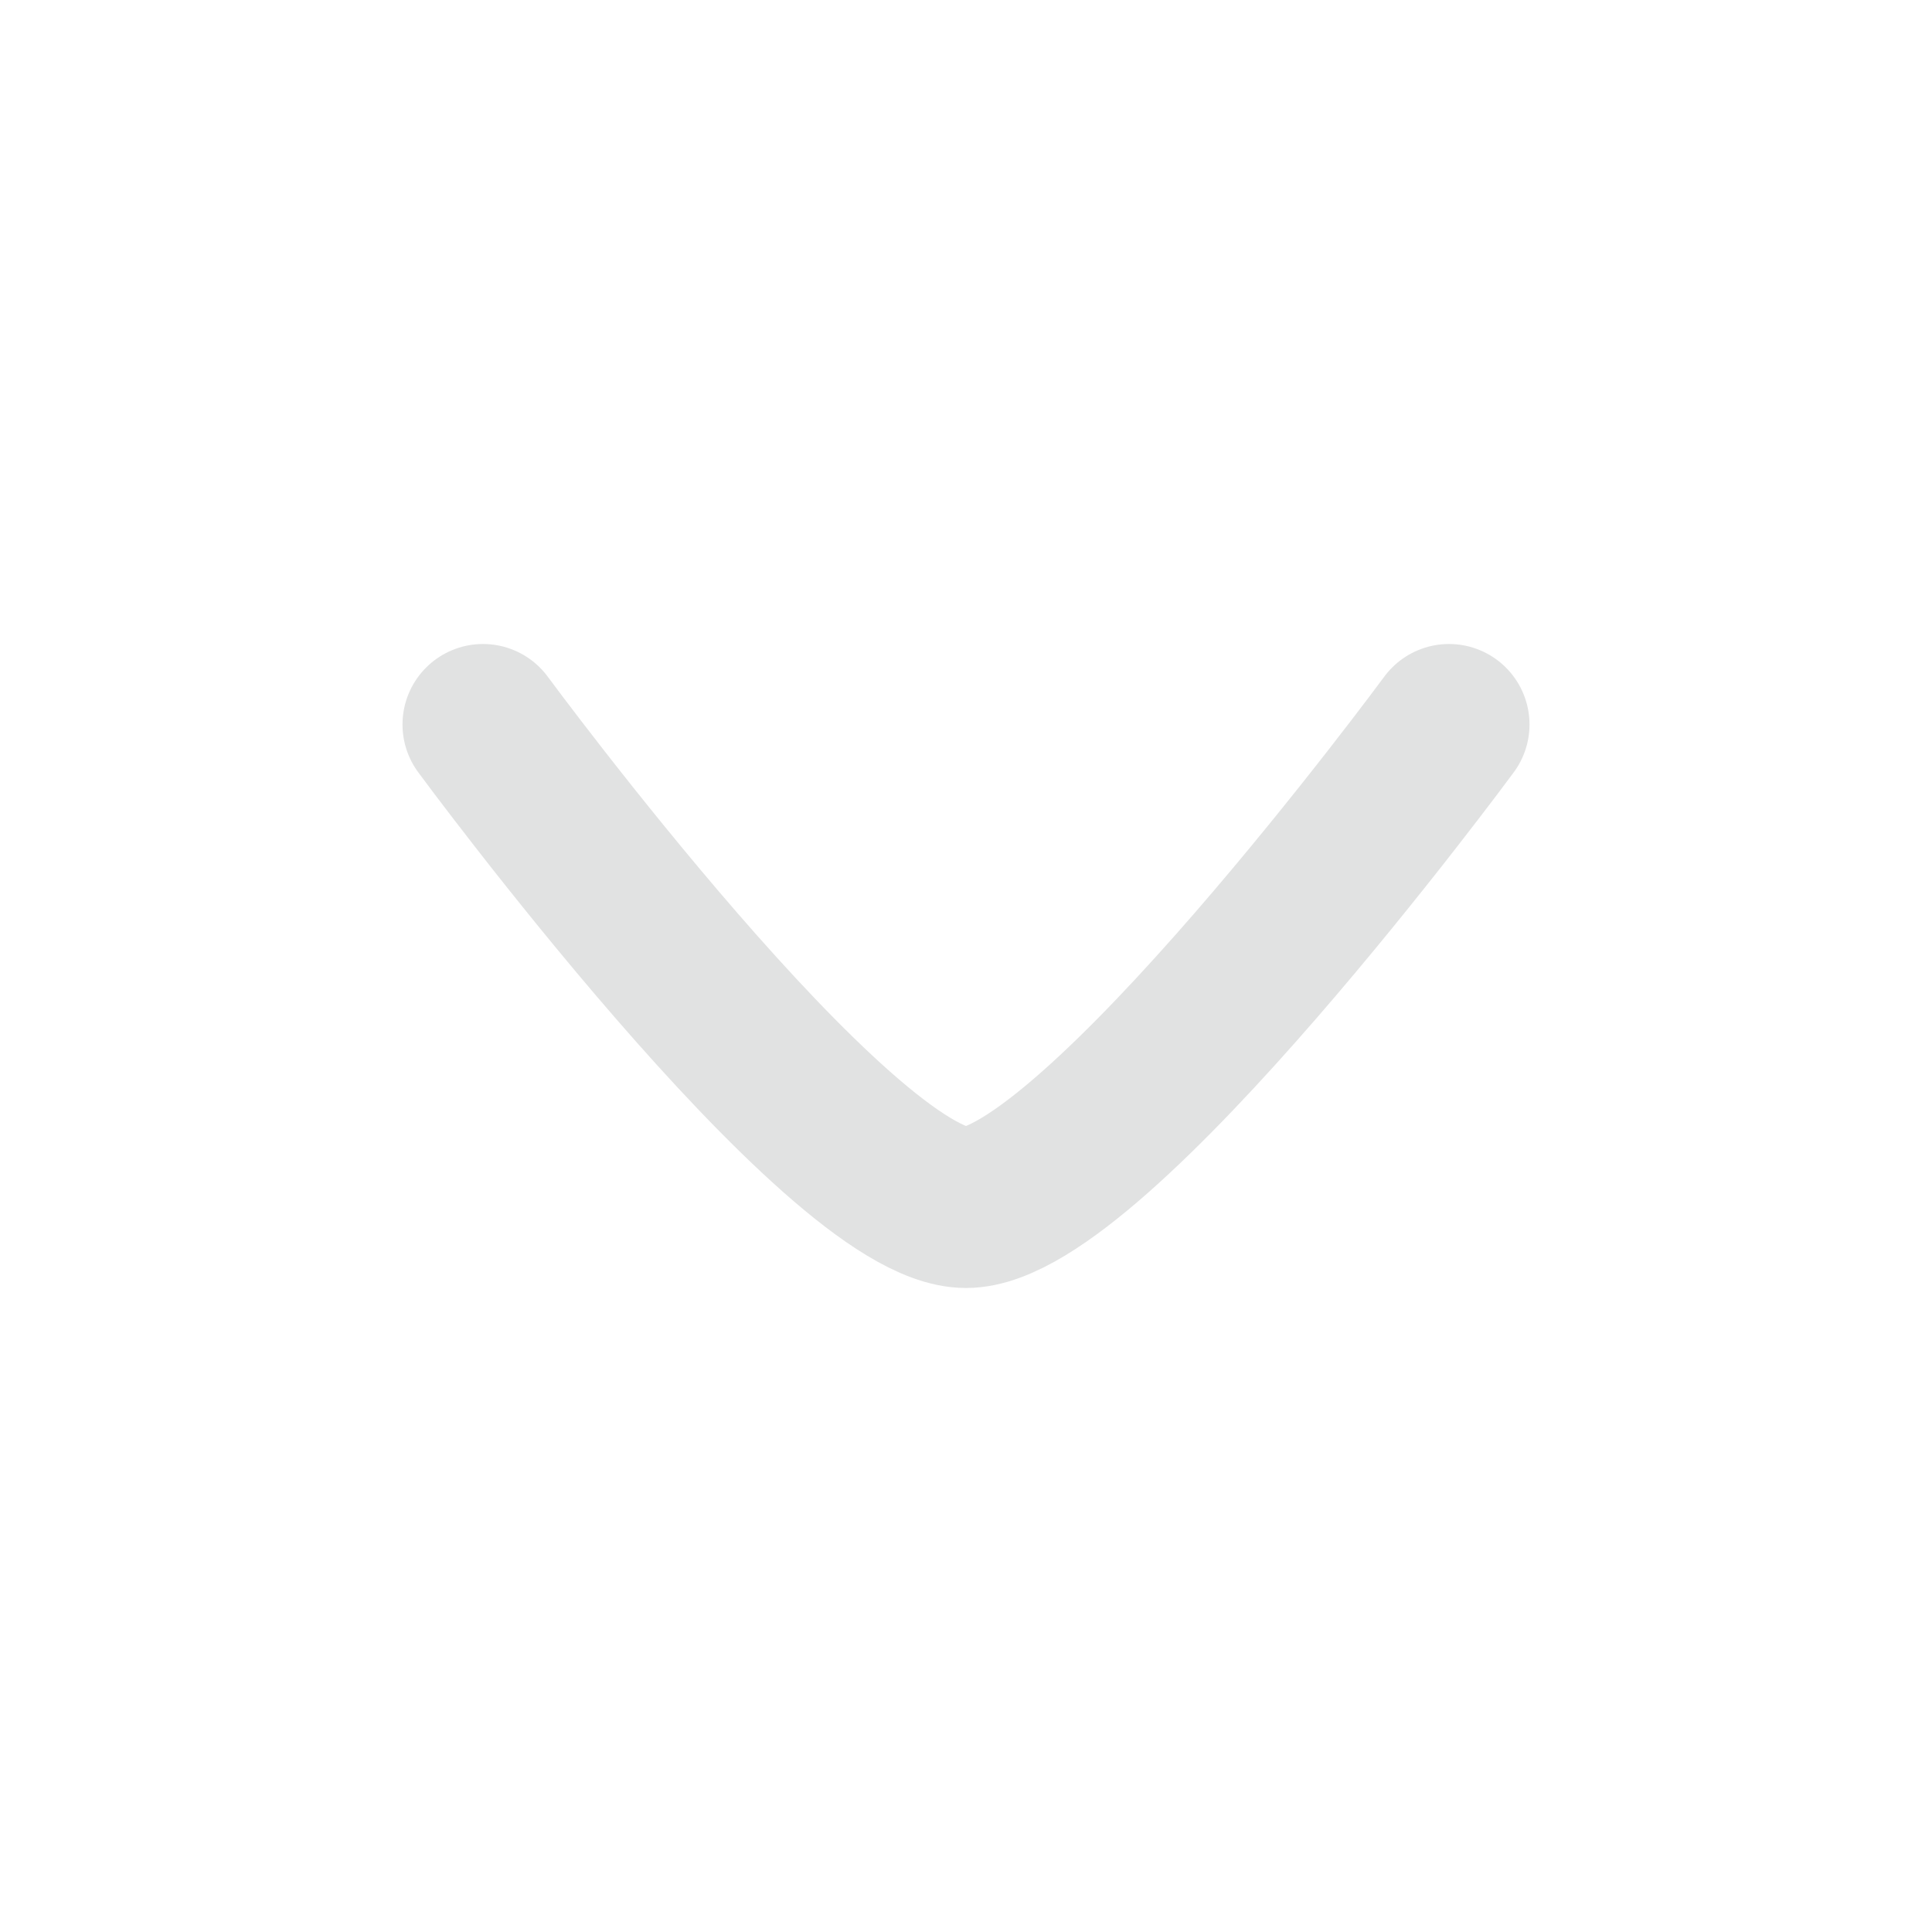 <svg xmlns="http://www.w3.org/2000/svg" viewBox="0 0 24 24" width="16" height="16" color="#E1E2E2" fill="none">
    <path d="M18 9C18 9 13.581 15 12 15C10.419 15 6 9 6 9" stroke="currentColor" stroke-width="2" stroke-linecap="round" stroke-linejoin="round" />
</svg>